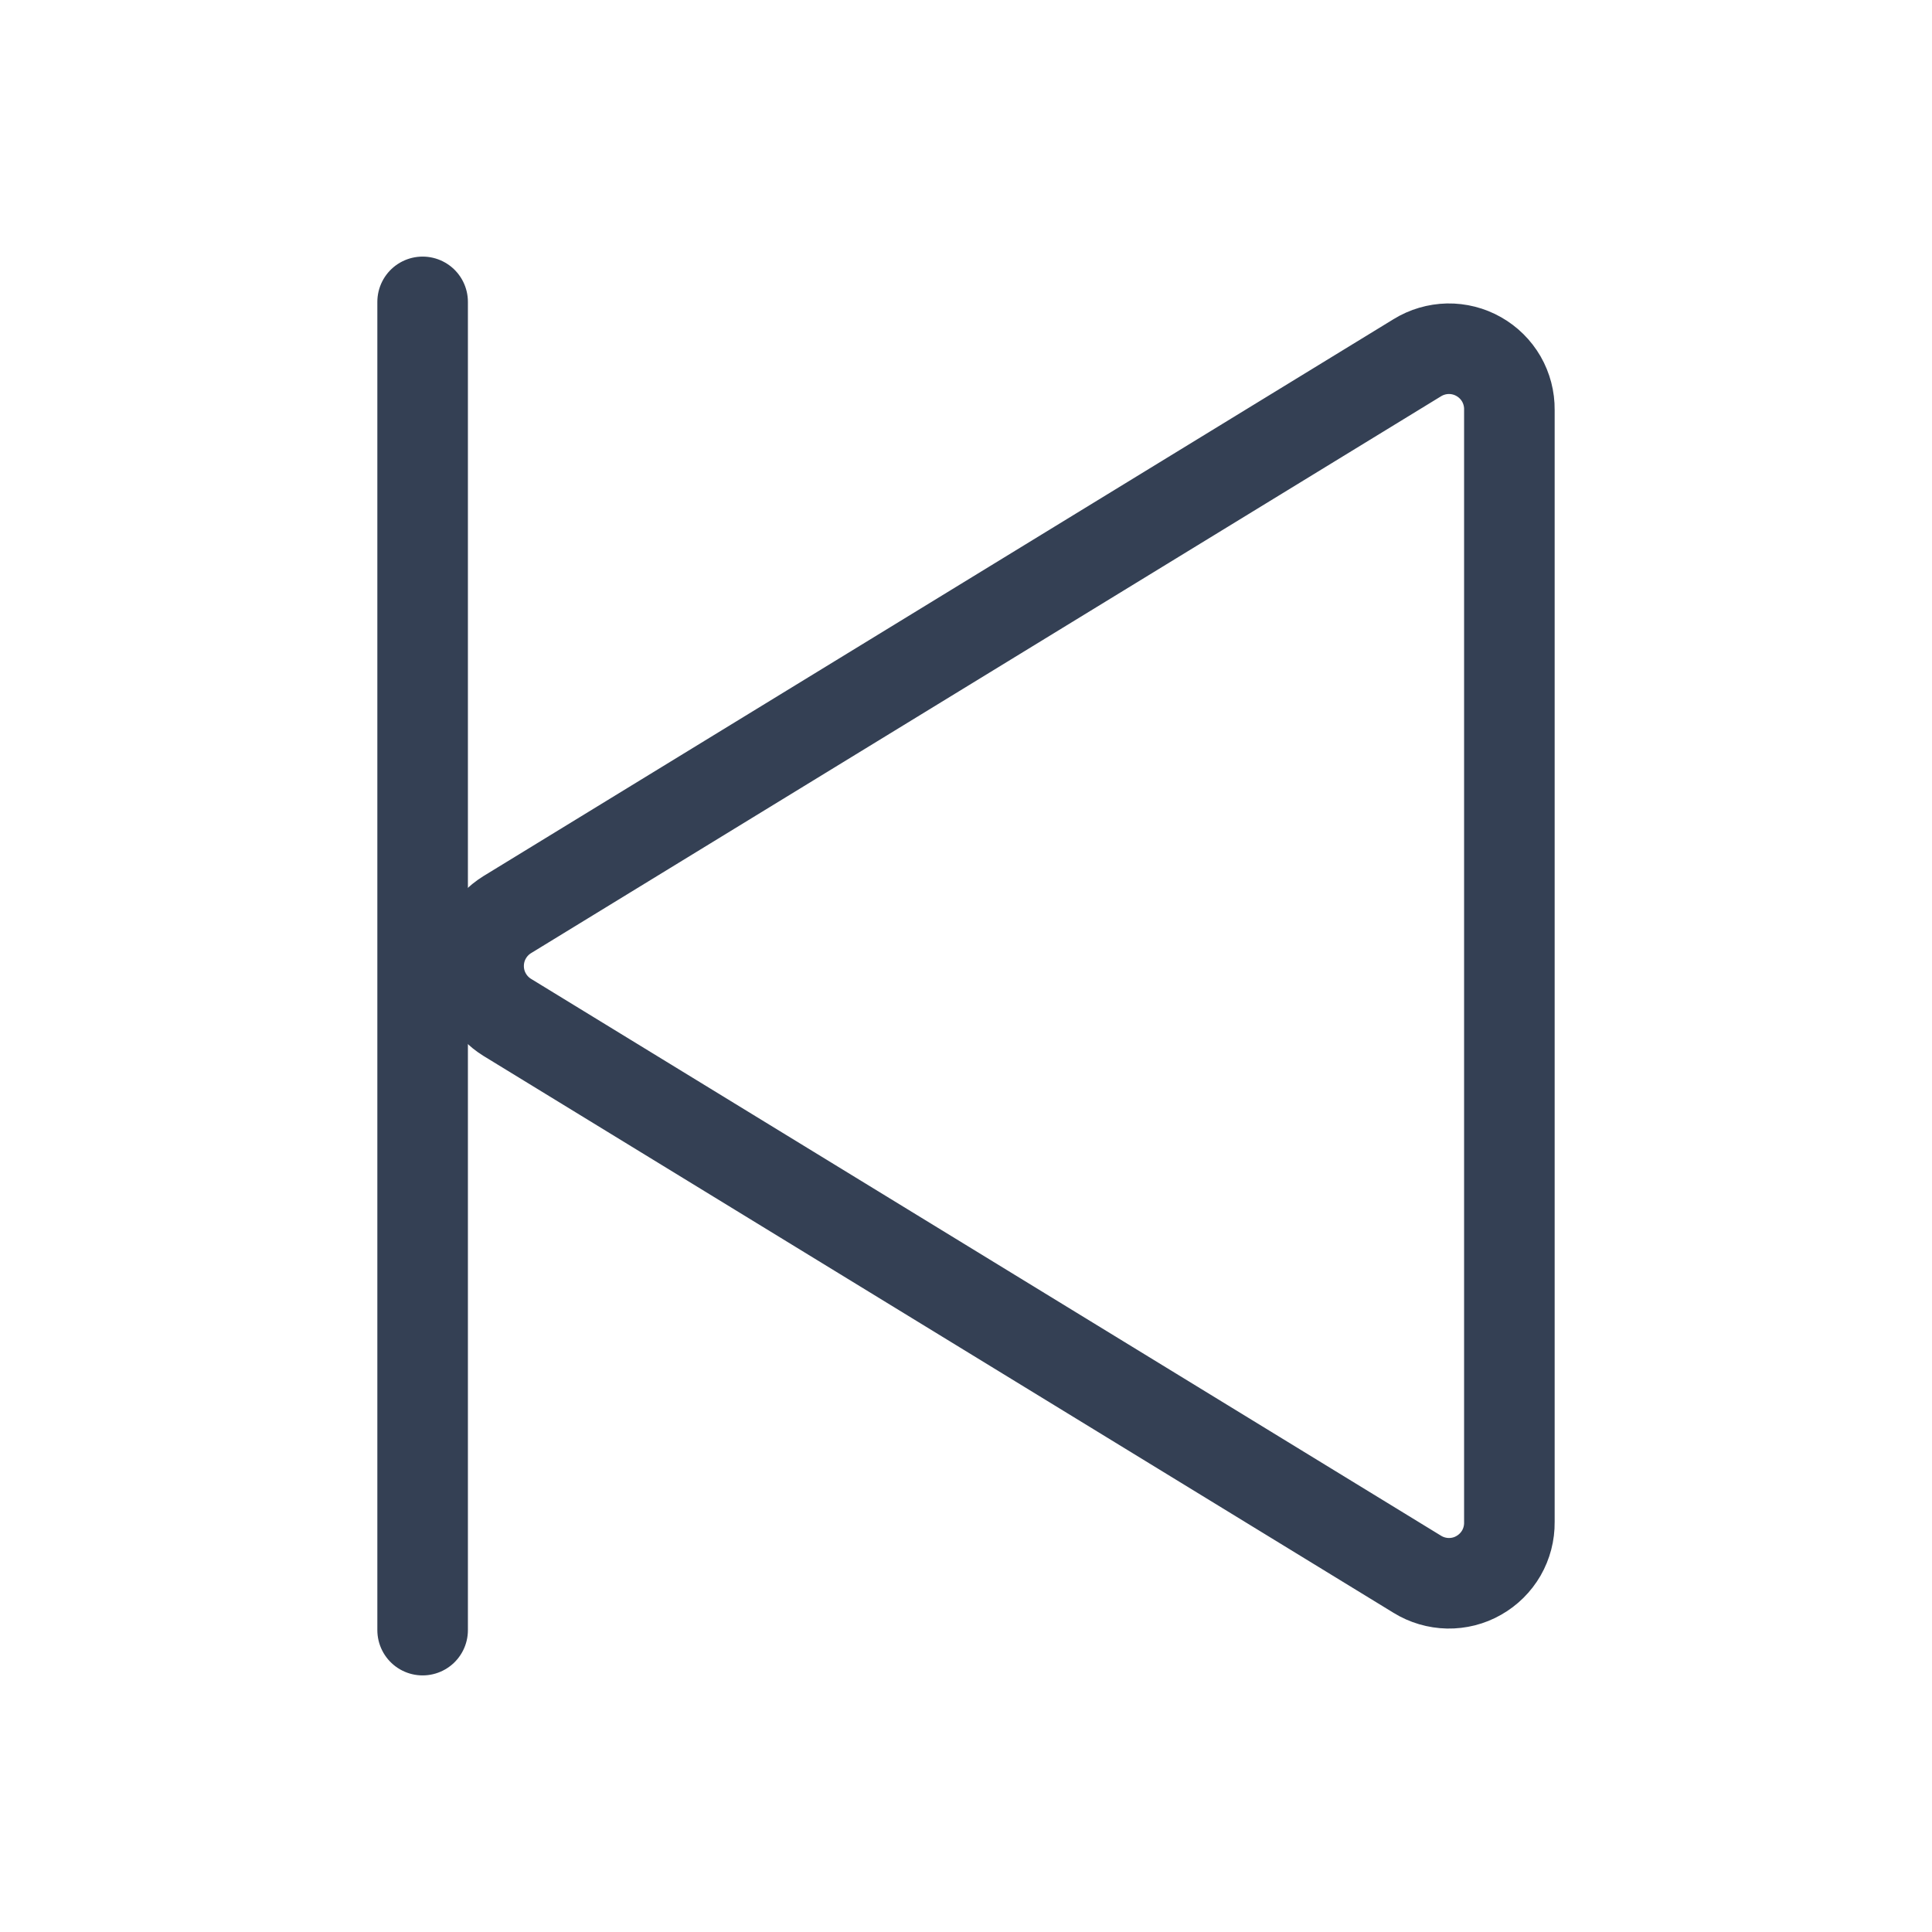 <svg width="32" height="32" viewBox="0 0 32 32" fill="none" xmlns="http://www.w3.org/2000/svg">
<path d="M8.4 15.15L23.475 5.925C23.627 5.831 23.802 5.78 23.981 5.776C24.16 5.773 24.337 5.818 24.492 5.906C24.648 5.994 24.777 6.122 24.867 6.277C24.956 6.432 25.002 6.609 25 6.787V25.212C25.002 25.392 24.956 25.568 24.867 25.723C24.777 25.878 24.648 26.006 24.492 26.094C24.337 26.183 24.16 26.227 23.981 26.224C23.802 26.22 23.627 26.169 23.475 26.075L8.4 16.85C8.255 16.76 8.136 16.635 8.053 16.486C7.97 16.338 7.927 16.17 7.927 16C7.927 15.83 7.97 15.662 8.053 15.514C8.136 15.365 8.255 15.24 8.4 15.15Z" stroke="#344054" stroke-width="1.5" stroke-linecap="round" stroke-linejoin="round"/>
<path d="M7 5V27" stroke="#344054" stroke-width="1.5" stroke-linecap="round" stroke-linejoin="round"/>
</svg>
